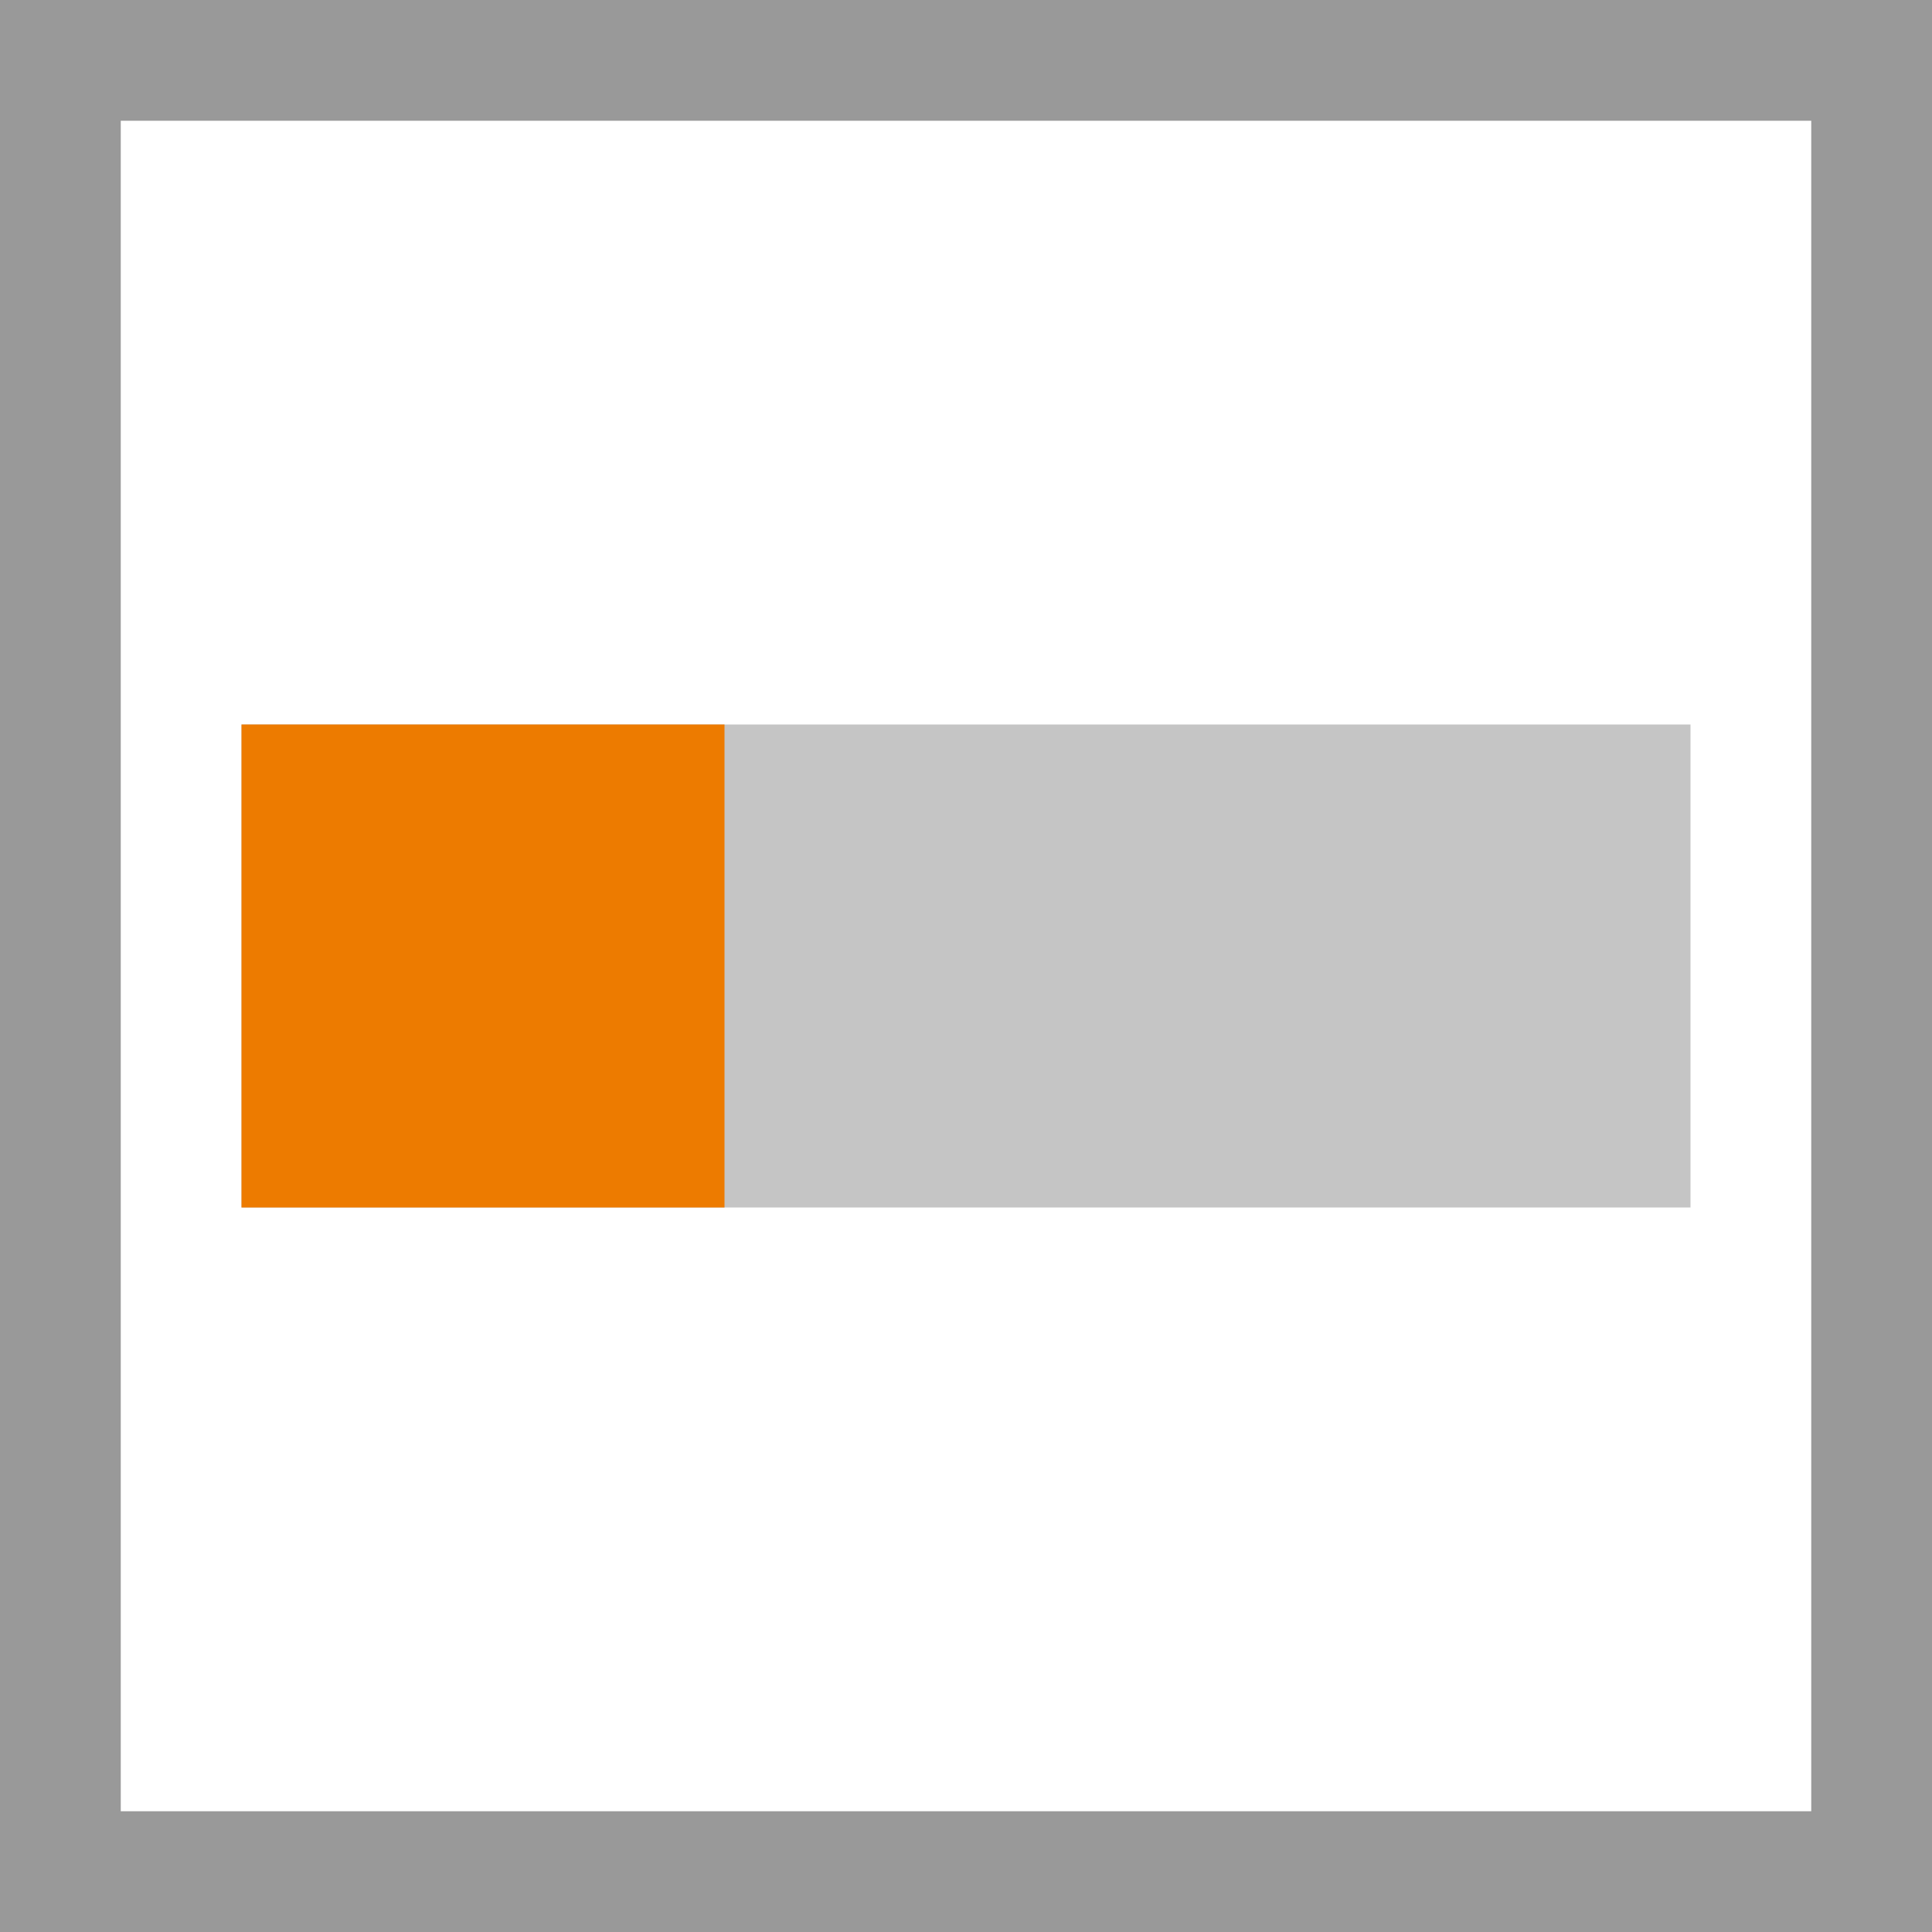 <svg width="32" height="32" viewBox="0 0 32 32" xmlns="http://www.w3.org/2000/svg">
  <path fill="#fff" d="M0,0h32v32H0V0z"/>
  <path fill="#999" d="M0,0v32h32V0H0z M2,2h28v28H2V2z"/>
  <rect fill="#c5c5c5" x="4" y="12" width="24" height="8"/>
  <rect fill="#ed7b00" x="4" y="12" width="8" height="8"/>
</svg>
